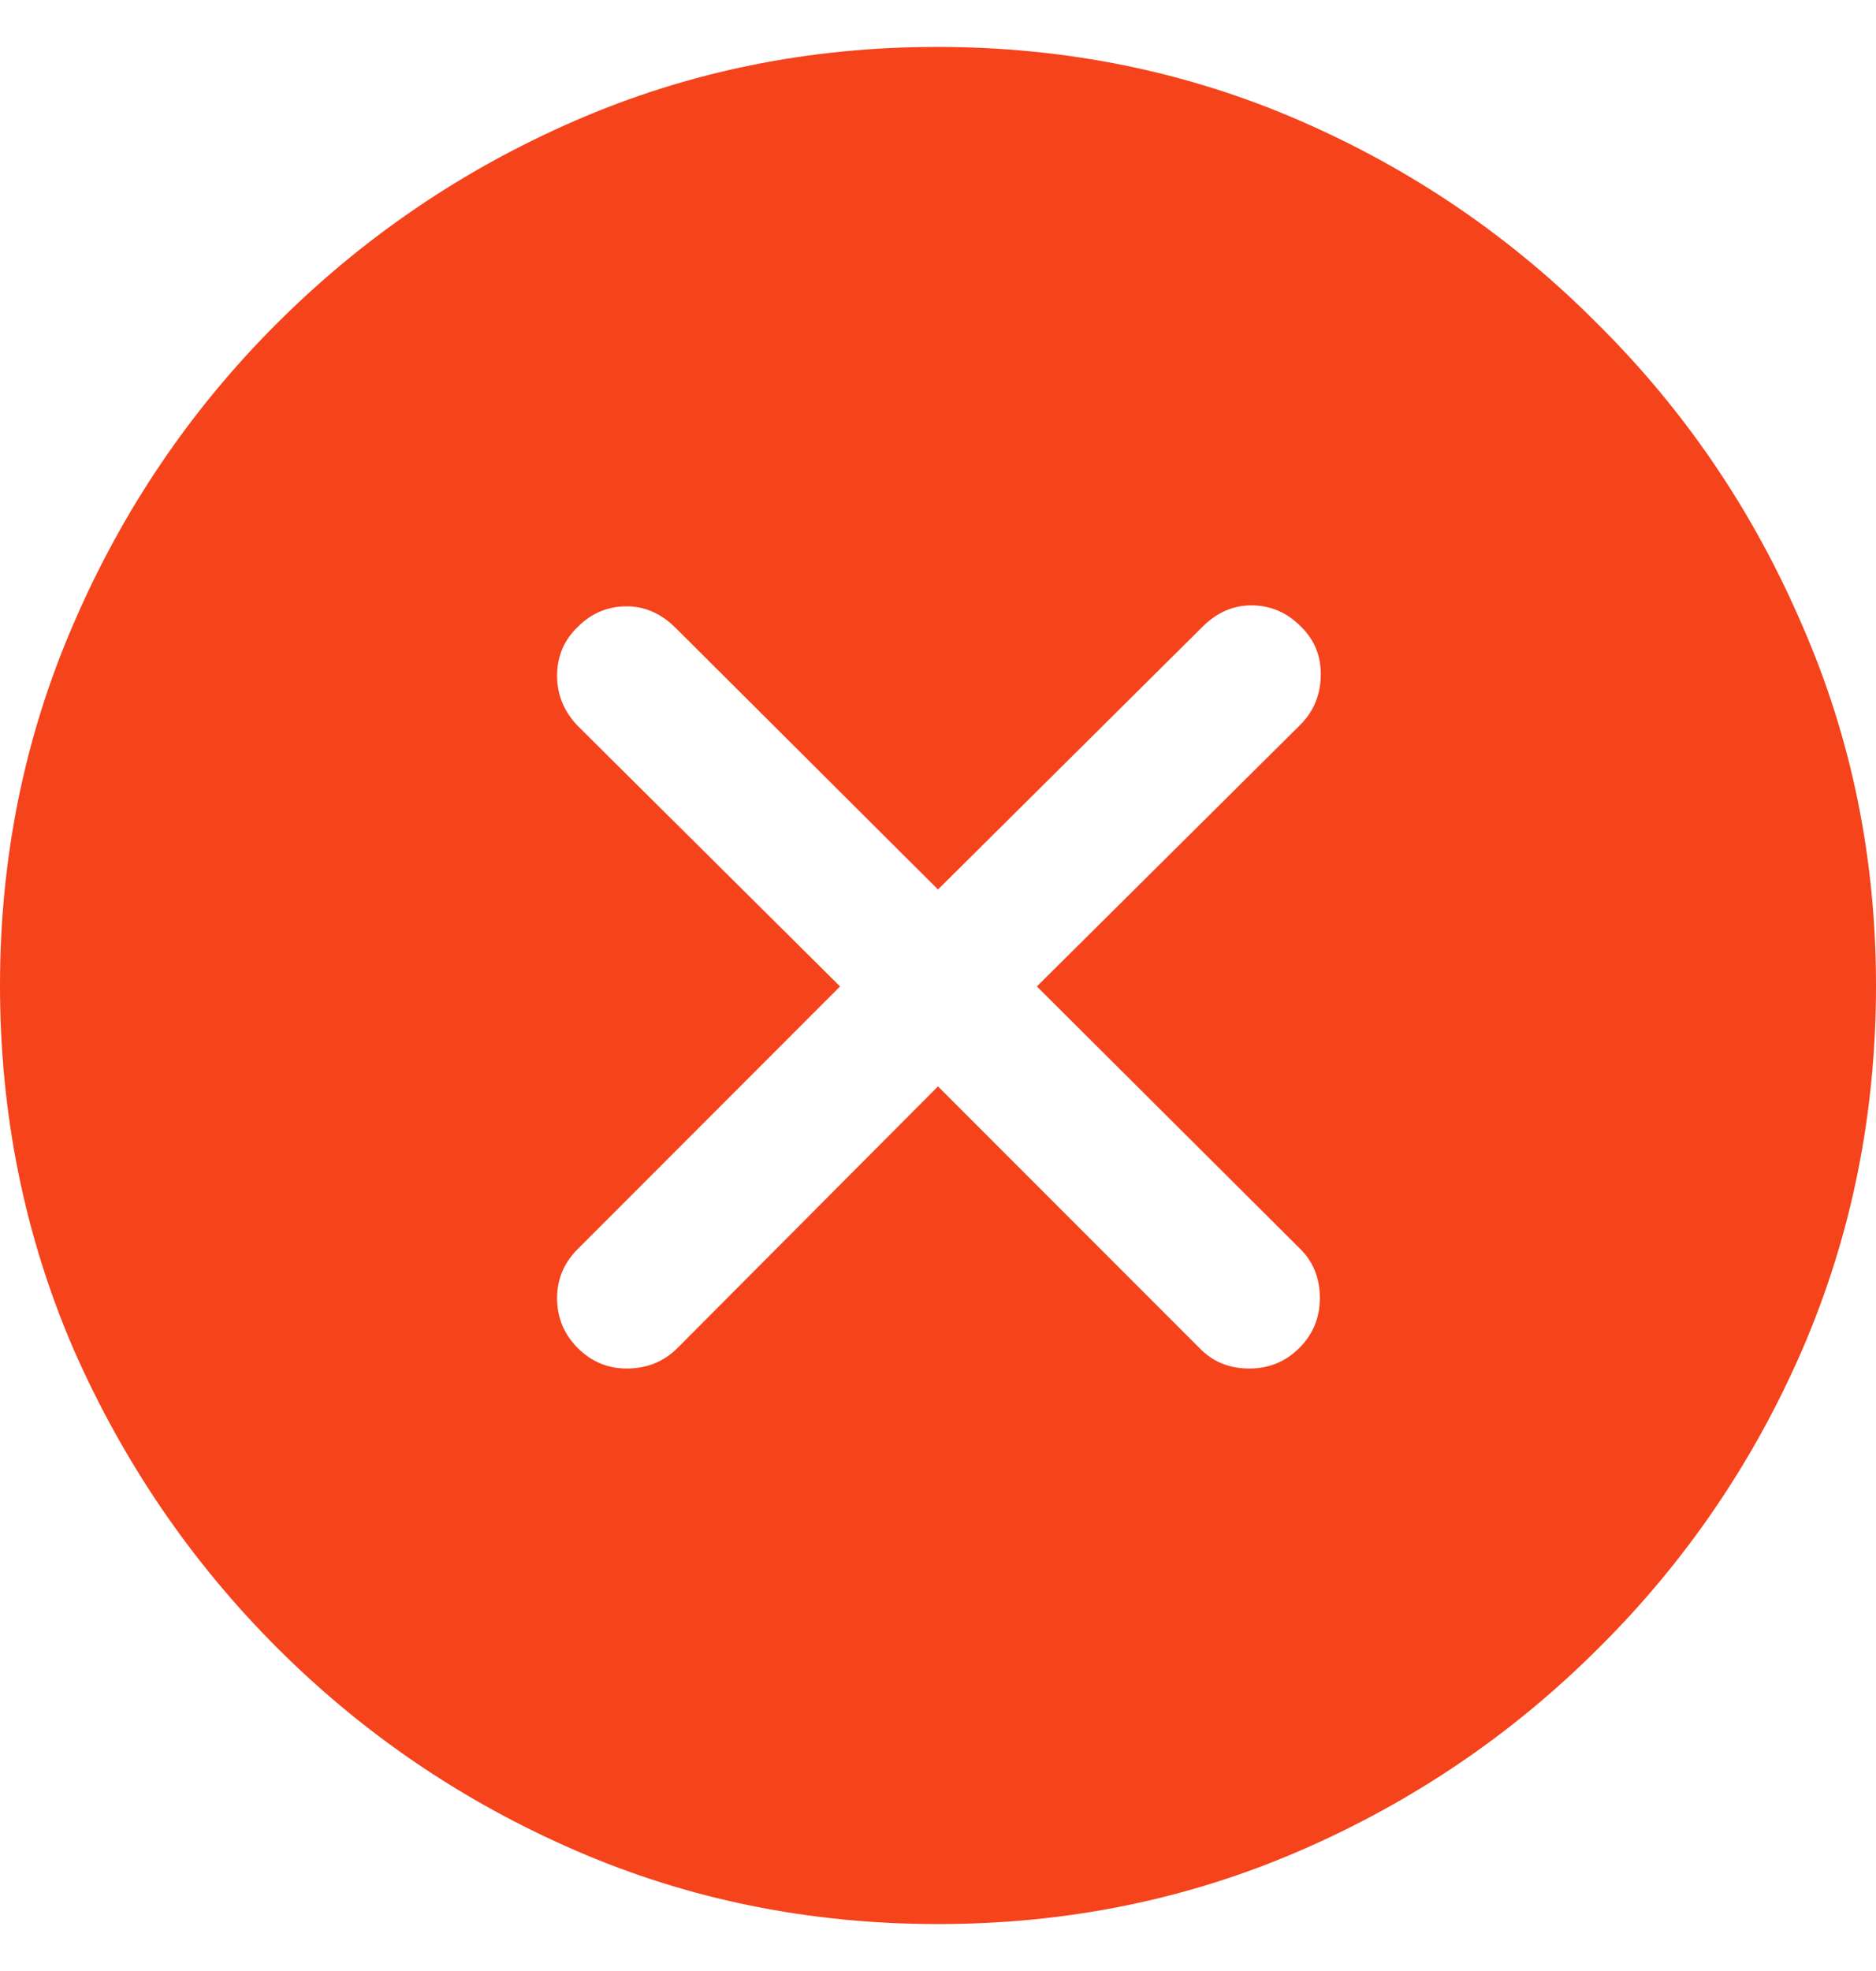 <svg width="20" height="21" viewBox="0 0 20 21" fill="none" xmlns="http://www.w3.org/2000/svg">
<path d="M10 20.5C11.371 20.5 12.658 20.239 13.862 19.717C15.066 19.195 16.127 18.475 17.046 17.556C17.971 16.638 18.695 15.576 19.217 14.373C19.739 13.162 20 11.871 20 10.5C20 9.136 19.736 7.852 19.207 6.648C18.685 5.437 17.961 4.373 17.035 3.454C16.117 2.529 15.056 1.805 13.852 1.283C12.648 0.761 11.361 0.5 9.99 0.5C8.626 0.5 7.342 0.761 6.138 1.283C4.934 1.805 3.869 2.529 2.944 3.454C2.025 4.373 1.305 5.437 0.783 6.648C0.261 7.852 0 9.136 0 10.5C0 11.871 0.261 13.162 0.783 14.373C1.312 15.576 2.035 16.638 2.954 17.556C3.873 18.475 4.934 19.195 6.138 19.717C7.342 20.239 8.629 20.5 10 20.5ZM6.681 14.581C6.479 14.581 6.305 14.508 6.159 14.362C6.013 14.216 5.939 14.039 5.939 13.83C5.939 13.628 6.013 13.454 6.159 13.308L8.956 10.51L6.159 7.734C6.013 7.581 5.939 7.403 5.939 7.201C5.939 6.993 6.013 6.819 6.159 6.68C6.305 6.533 6.479 6.46 6.681 6.46C6.875 6.46 7.049 6.537 7.203 6.69L10 9.477L12.818 6.68C12.972 6.526 13.145 6.45 13.34 6.45C13.542 6.45 13.716 6.523 13.862 6.669C14.008 6.808 14.081 6.979 14.081 7.181C14.081 7.396 14.008 7.577 13.862 7.723L11.054 10.51L13.852 13.297C13.998 13.437 14.071 13.614 14.071 13.83C14.071 14.039 13.998 14.216 13.852 14.362C13.706 14.508 13.528 14.581 13.319 14.581C13.104 14.581 12.926 14.508 12.787 14.362L10 11.575L7.223 14.362C7.077 14.508 6.896 14.581 6.681 14.581Z" fill="#F5431C"/>
</svg>
